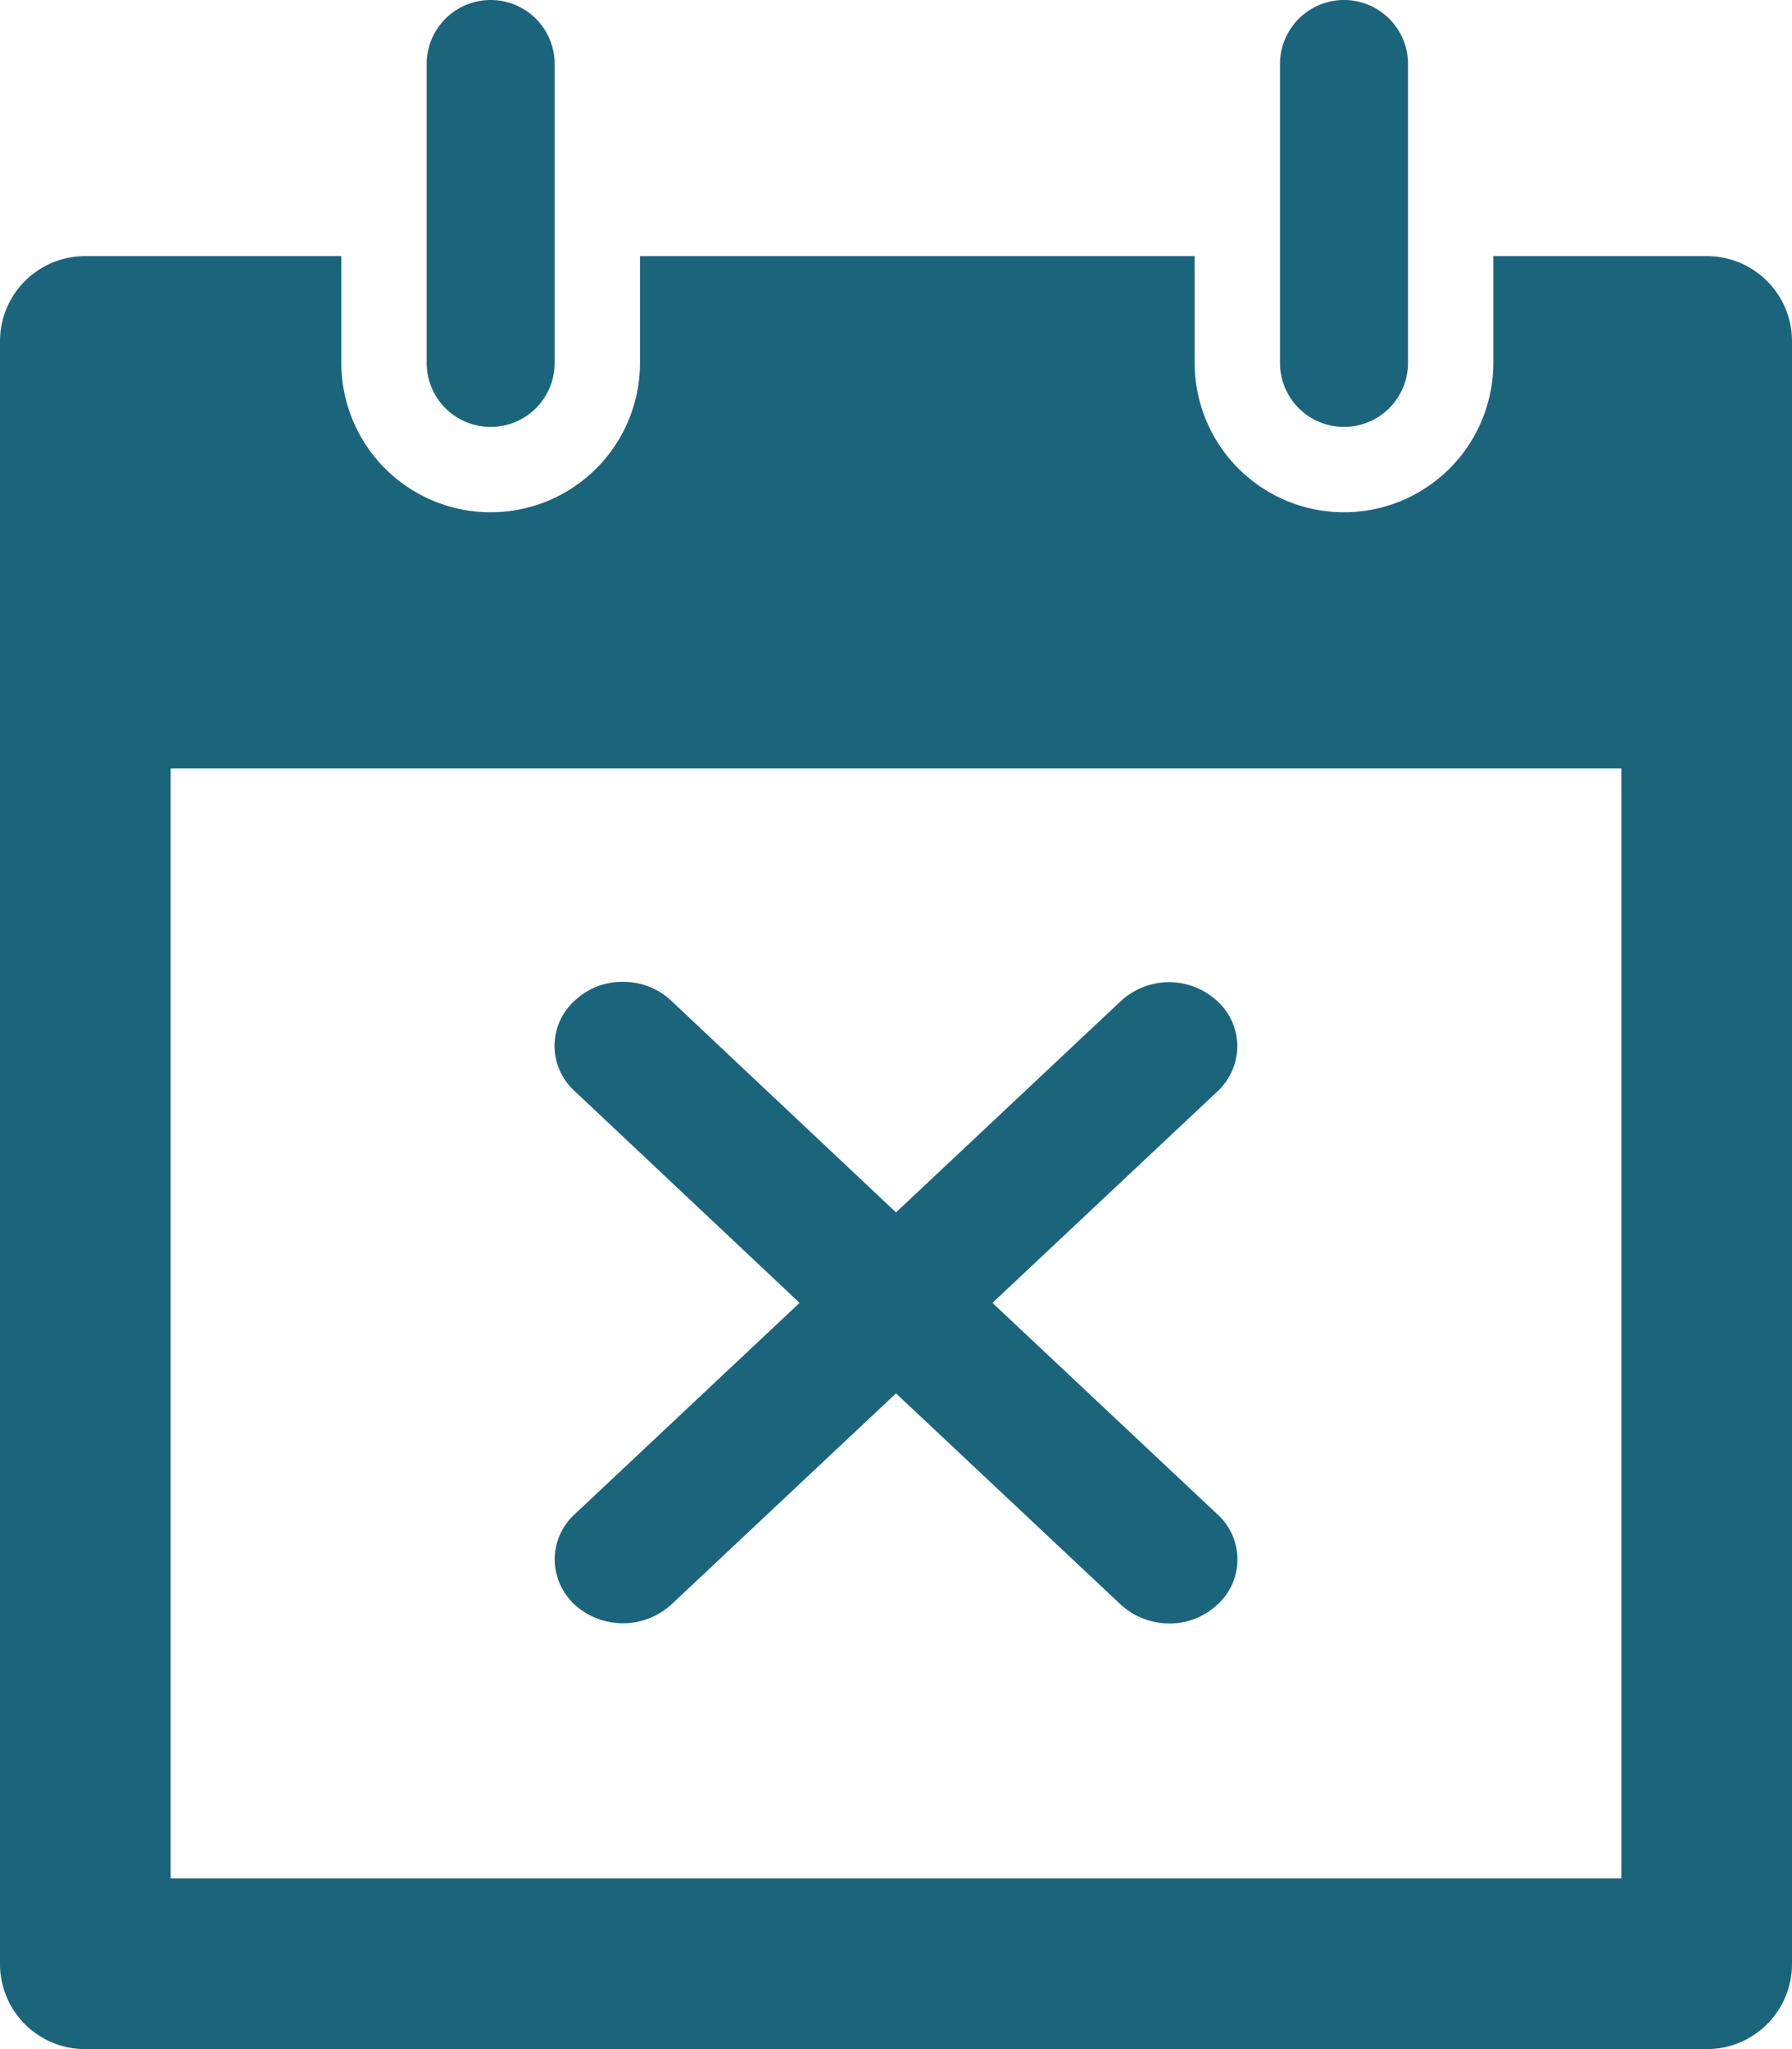 <?xml version="1.0" encoding="UTF-8"?>
<svg xmlns="http://www.w3.org/2000/svg" viewBox="0 0 42 48"><g fill="#1b657c" data-name="Layer 2"><path d="M40 6h-5v2.5a3.5 3.5 0 0 1-7 0V6H15v2.5a3.5 3.5 0 0 1-7 0V6H2a1.993 1.993 0 0 0-2 2v38a1.993 1.993 0 0 0 2 2h38a1.993 1.993 0 0 0 2-2V8a1.993 1.993 0 0 0-2-2zm-2 38H4V18h34z" style="fill: #1b657c;"/><path d="M11.5 10A1.498 1.498 0 0 0 13 8.5v-7a1.5 1.5 0 0 0-3 0v7a1.498 1.498 0 0 0 1.5 1.5zM31.5 10A1.498 1.498 0 0 0 33 8.5v-7a1.5 1.5 0 0 0-3 0v7a1.498 1.498 0 0 0 1.5 1.5zM18.74 30.52l-5.27 4.95a1.444 1.444 0 0 0-.47 1.06 1.46 1.46 0 0 0 .47 1.06 1.685 1.685 0 0 0 2.26 0L21 32.64l5.27 4.95a1.7 1.7 0 0 0 1.14.44 1.632 1.632 0 0 0 1.12-.44 1.425 1.425 0 0 0 0-2.12l-5.27-4.95 5.27-4.95a1.46 1.46 0 0 0 .47-1.06 1.444 1.444 0 0 0-.47-1.06 1.664 1.664 0 0 0-2.26 0L21 28.4l-5.27-4.96A1.628 1.628 0 0 0 14.6 23a1.611 1.611 0 0 0-1.13.44 1.425 1.425 0 0 0 0 2.12z" style="fill: #1b657c;"/></g></svg>
